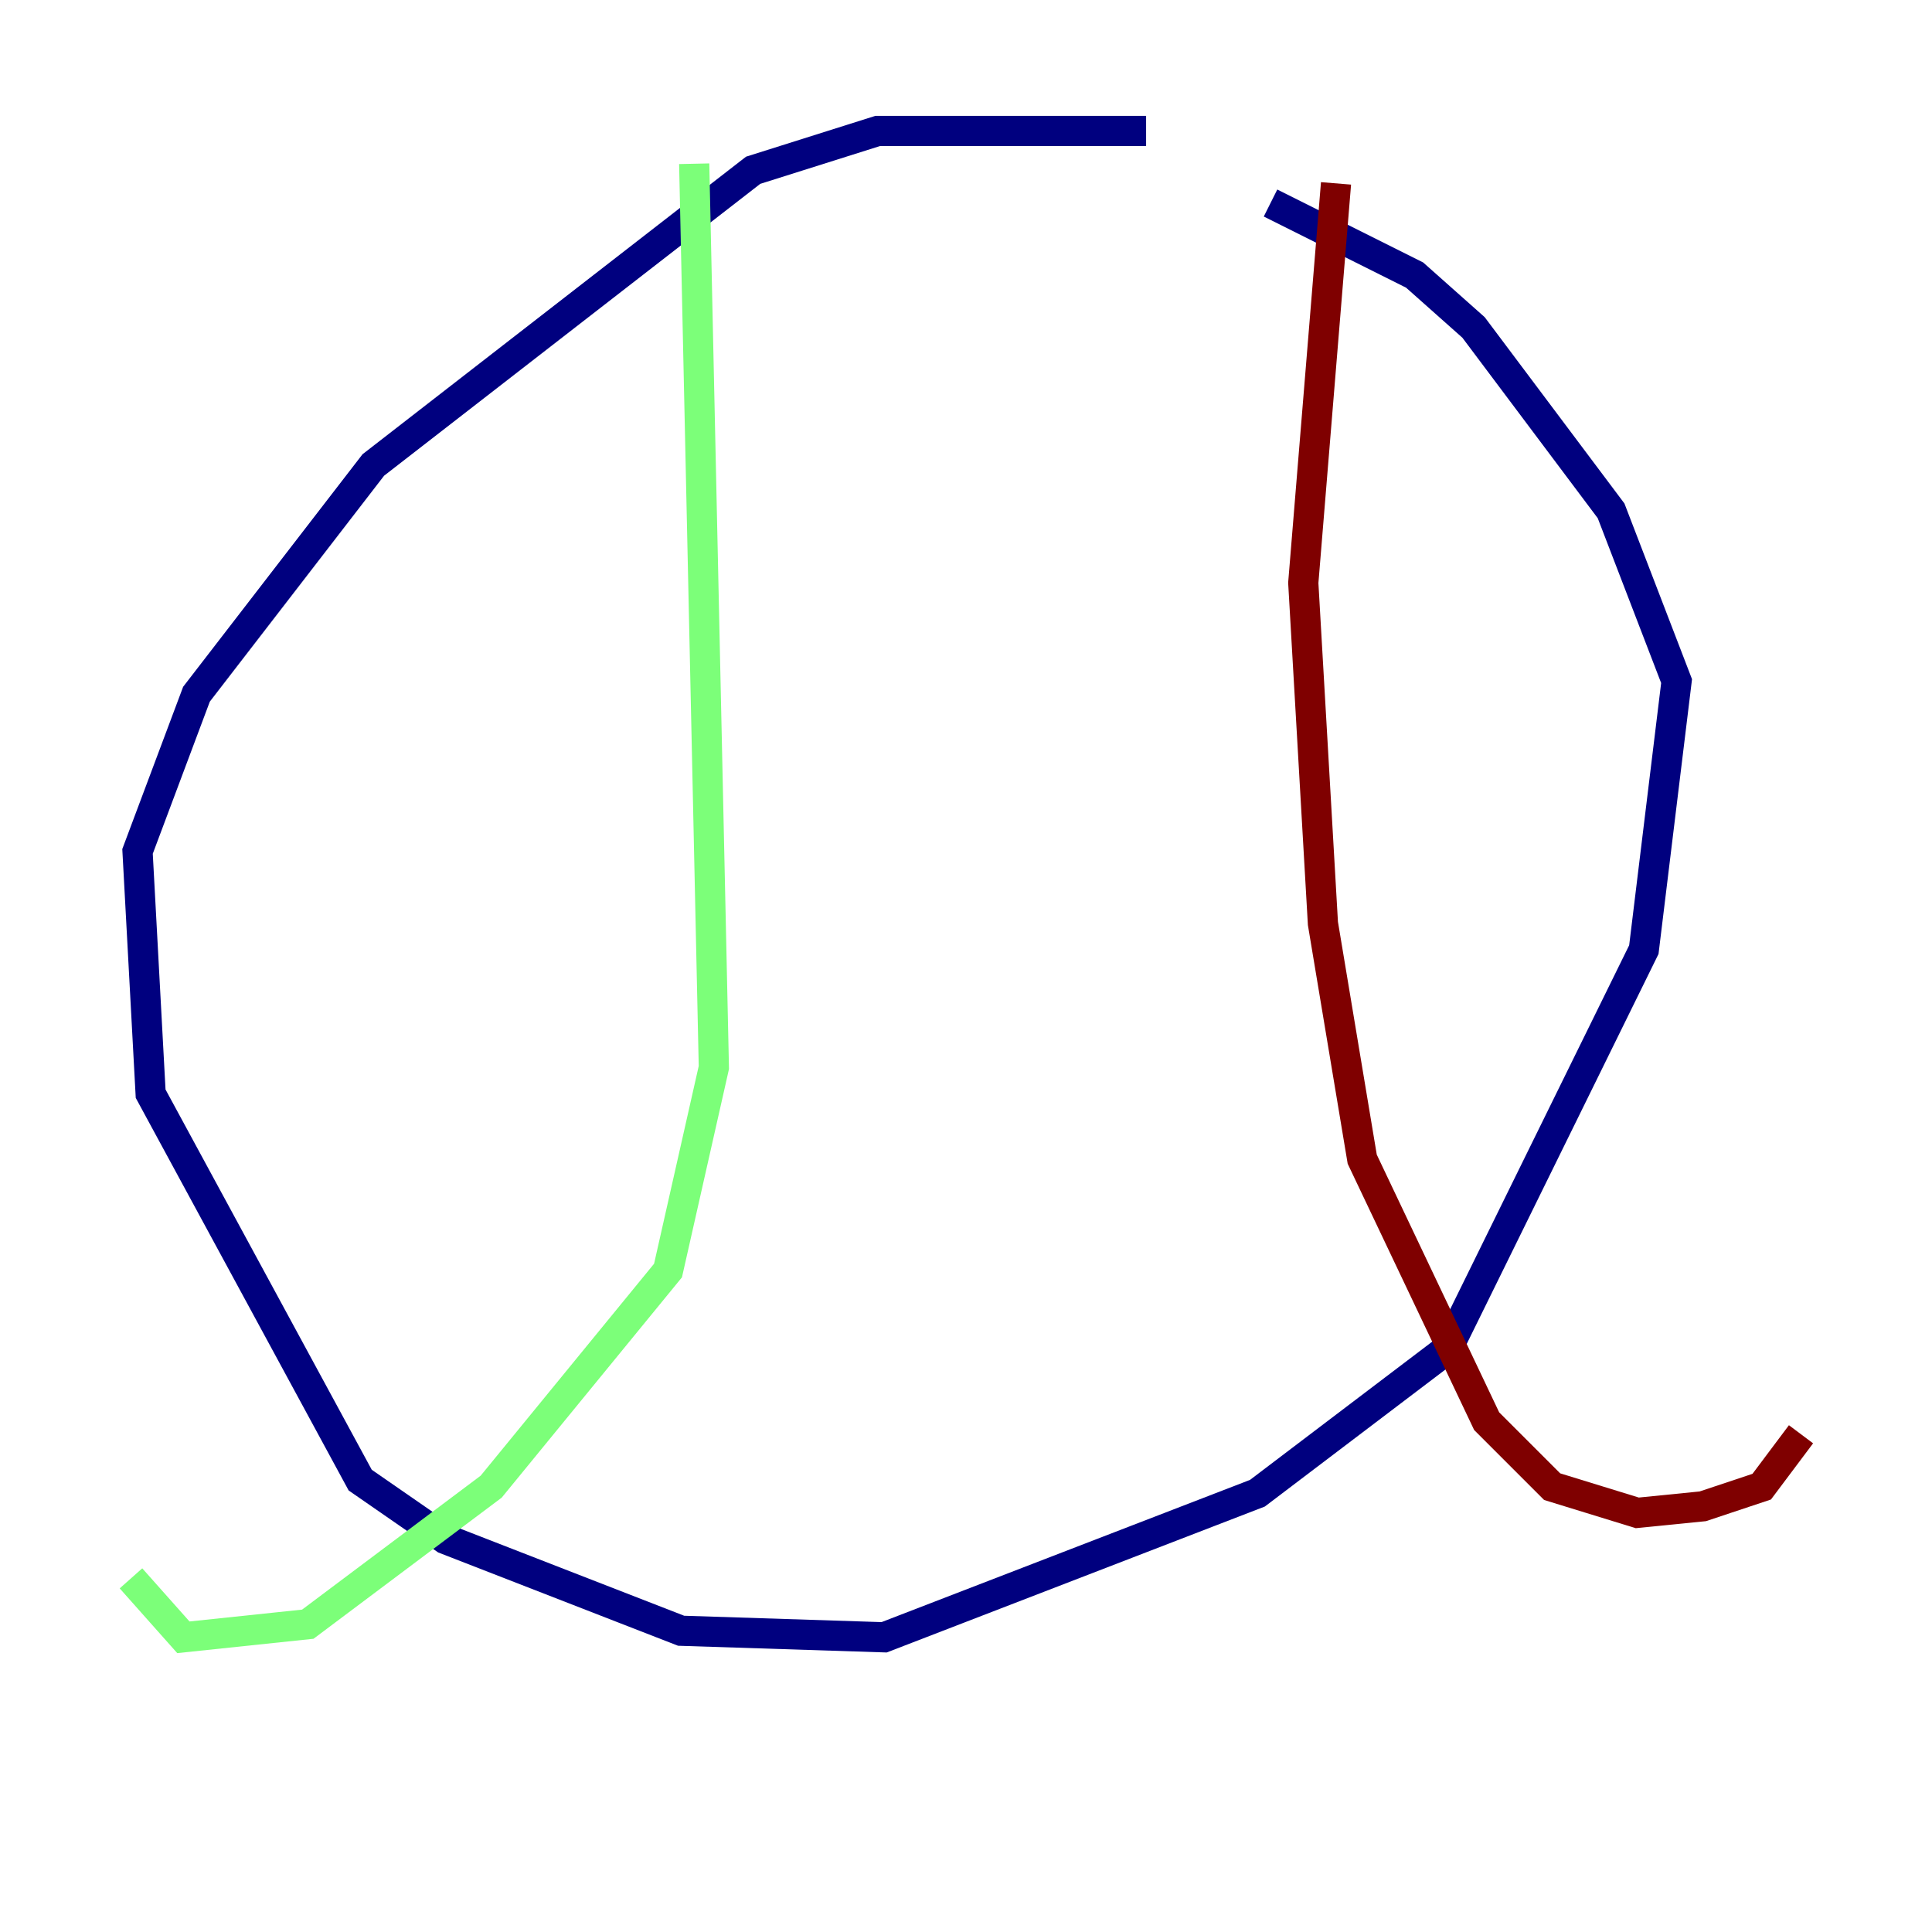 <?xml version="1.0" encoding="utf-8" ?>
<svg baseProfile="tiny" height="128" version="1.2" viewBox="0,0,128,128" width="128" xmlns="http://www.w3.org/2000/svg" xmlns:ev="http://www.w3.org/2001/xml-events" xmlns:xlink="http://www.w3.org/1999/xlink"><defs /><polyline fill="none" points="75.932,8.678 58.142,8.678 49.898,11.281 24.732,30.807 13.017,45.993 9.112,56.407 9.98,72.461 23.864,98.061 29.505,101.966 45.125,108.041 58.576,108.475 83.308,98.929 95.891,89.383 108.909,62.915 111.078,45.125 106.739,33.844 97.627,21.695 93.722,18.224 84.176,13.451" stroke="#00007f" stroke-width="2" /><polyline fill="none" points="45.993,10.848 47.295,70.725 44.258,84.176 32.542,98.495 20.393,107.607 12.149,108.475 8.678,104.57" stroke="#7cff79" stroke-width="2" /><polyline fill="none" points="88.515,12.149 86.346,38.617 87.647,61.18 90.251,76.8 98.495,94.156 102.834,98.495 108.475,100.231 112.814,99.797 116.719,98.495 119.322,95.024" stroke="#7f0000" stroke-width="2" /></svg>